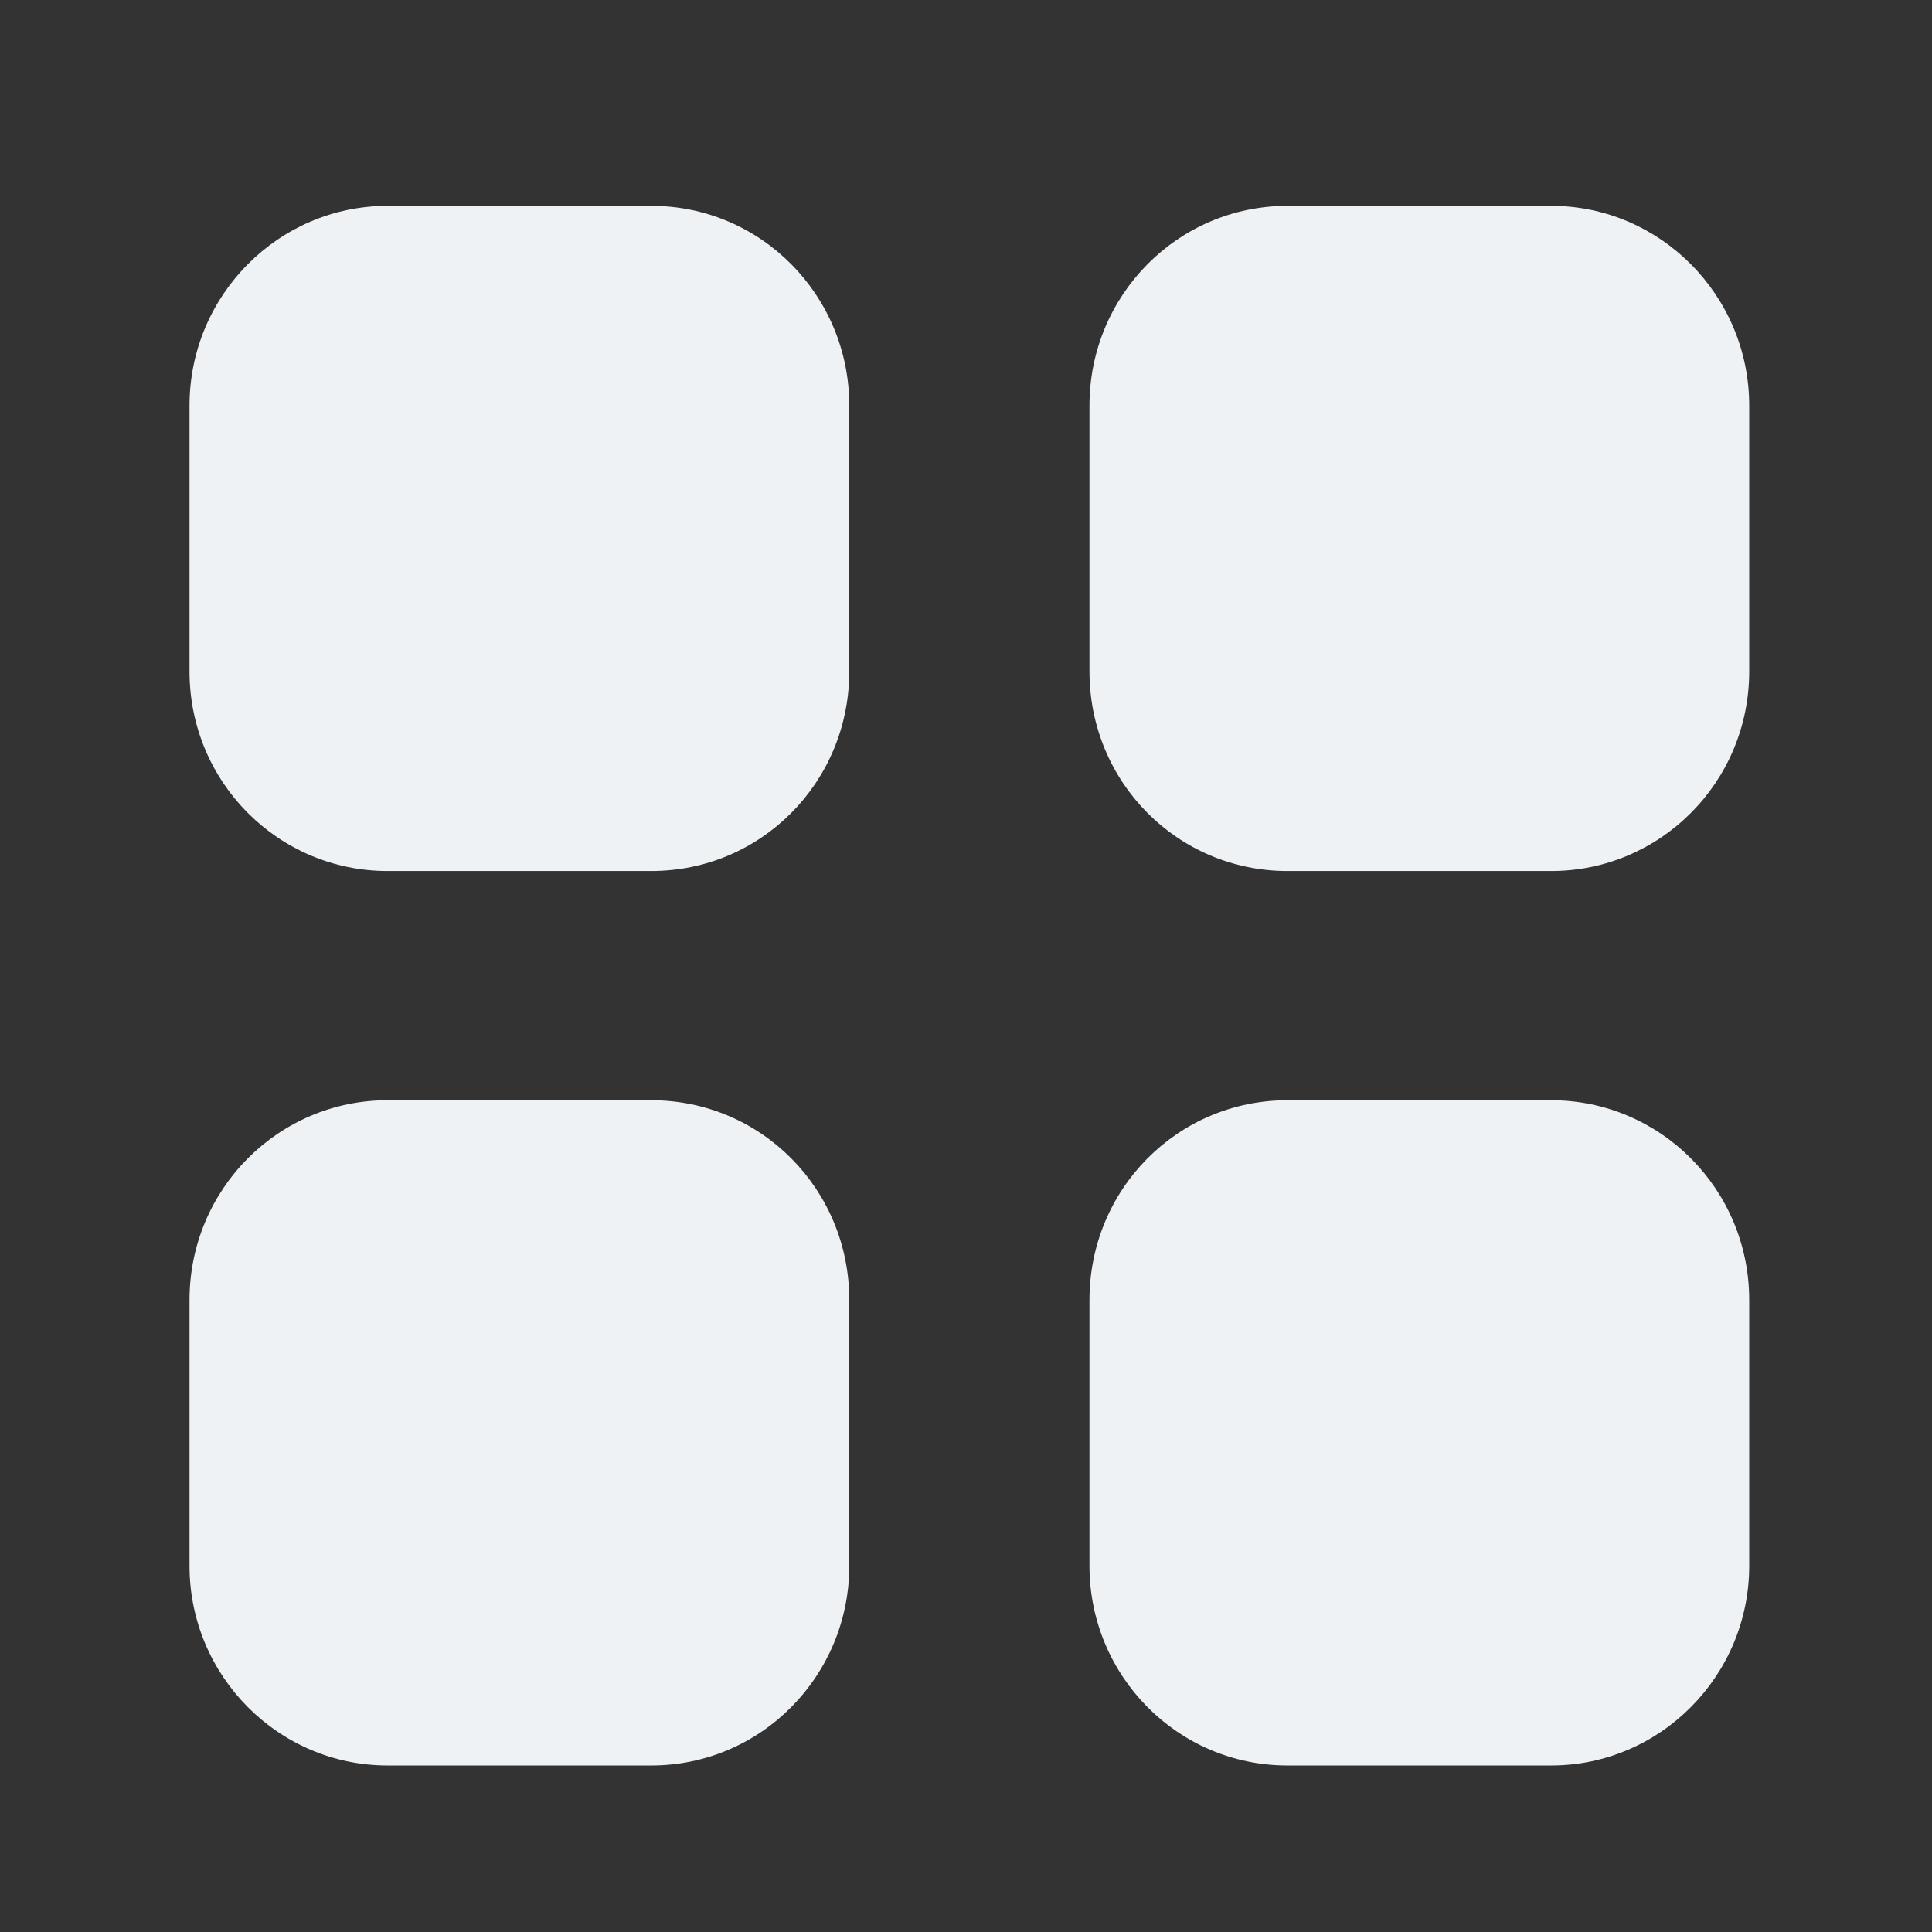 <svg width="31" height="31" viewBox="0 0 31 31" fill="none" xmlns="http://www.w3.org/2000/svg">
<rect x="0" y="0" width="31" height="31" fill="#333333" stroke="none"/>
<path d="M10.449 17.654C12.213 17.654 13.627 19.082 13.627 20.859V25.125C13.627 26.889 12.213 28.328 10.449 28.328H6.219C4.467 28.328 3.041 26.889 3.041 25.125V20.859C3.041 19.082 4.467 17.654 6.219 17.654H10.449ZM24.889 17.654C26.64 17.654 28.067 19.082 28.067 20.859V25.125C28.067 26.889 26.64 28.328 24.889 28.328H20.659C18.895 28.328 17.481 26.889 17.481 25.125V20.859C17.481 19.082 18.895 17.654 20.659 17.654H24.889ZM10.449 3.303C12.213 3.303 13.627 4.742 13.627 6.507V10.773C13.627 12.55 12.213 13.976 10.449 13.976H6.219C4.467 13.976 3.041 12.55 3.041 10.773V6.507C3.041 4.742 4.467 3.303 6.219 3.303H10.449ZM24.889 3.303C26.64 3.303 28.067 4.742 28.067 6.507V10.773C28.067 12.55 26.64 13.976 24.889 13.976H20.659C18.895 13.976 17.481 12.55 17.481 10.773V6.507C17.481 4.742 18.895 3.303 20.659 3.303H24.889Z" fill="#EFF2F4"/>
</svg>
